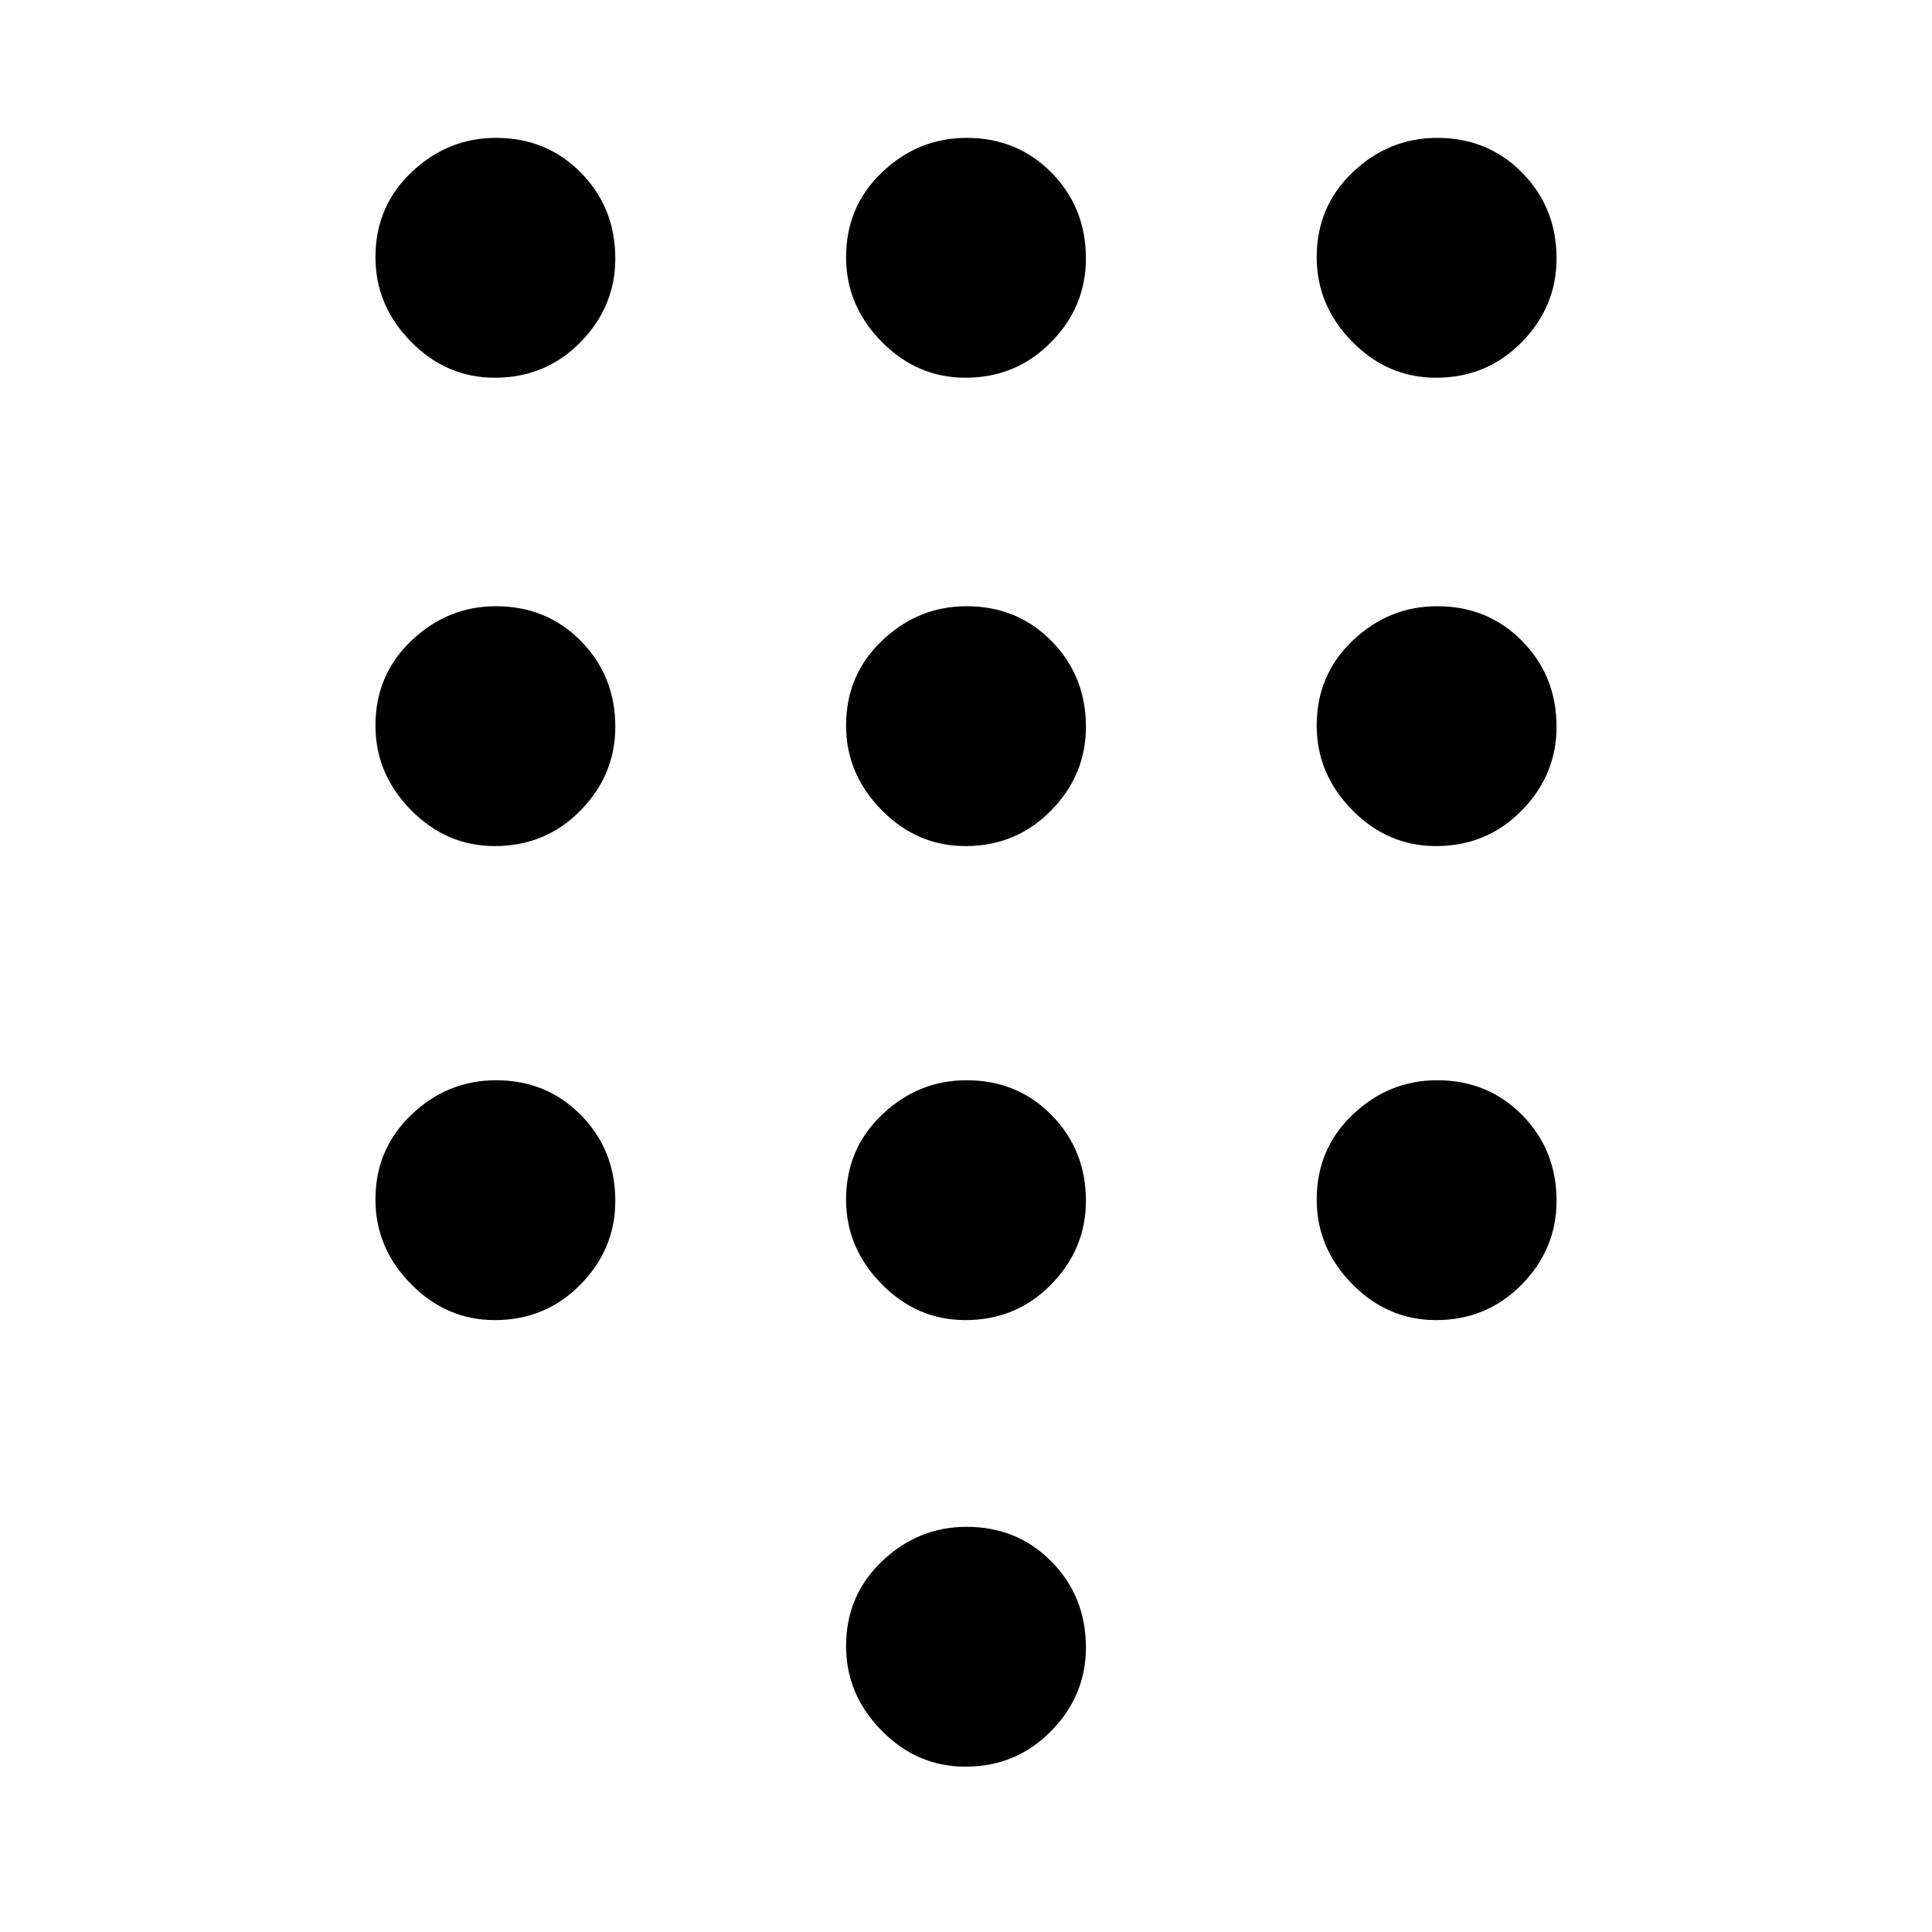 <svg xmlns="http://www.w3.org/2000/svg" height="40" viewBox="0 -960 960 960" width="40"><path d="M479.69-82.15q-24.02 0-41.65-17.94-17.63-17.93-17.63-41.96 0-25.21 17.94-42.24 17.93-17.04 41.96-17.04 25.2 0 42.24 17.34 17.04 17.35 17.04 42.55 0 24.03-17.35 41.66-17.34 17.63-42.55 17.63ZM245.85-772.31q-24.03 0-41.66-17.93-17.63-17.94-17.63-41.96 0-25.21 17.94-42.25 17.93-17.04 41.96-17.04 25.21 0 42.24 17.35 17.04 17.34 17.04 42.55 0 24.03-17.34 41.65-17.35 17.63-42.55 17.63Zm0 232.72q-24.03 0-41.66-17.93-17.63-17.94-17.63-41.97 0-25.2 17.94-42.24 17.93-17.04 41.96-17.04 25.21 0 42.24 17.35 17.04 17.34 17.04 42.55 0 24.02-17.34 41.65-17.35 17.63-42.55 17.63Zm0 235.54q-24.03 0-41.66-17.94-17.63-17.93-17.63-41.96 0-25.2 17.94-42.24 17.93-17.04 41.96-17.04 25.21 0 42.24 17.34 17.04 17.35 17.04 42.56 0 24.02-17.34 41.65-17.35 17.63-42.55 17.63Zm467.69-468.26q-24.03 0-41.66-17.93-17.62-17.94-17.62-41.96 0-25.21 17.93-42.25 17.94-17.04 41.96-17.04 25.21 0 42.25 17.35 17.04 17.34 17.04 42.55 0 24.03-17.35 41.65-17.34 17.63-42.55 17.63ZM479.69-304.05q-24.02 0-41.65-17.94-17.63-17.93-17.63-41.96 0-25.2 17.94-42.24 17.93-17.04 41.96-17.04 25.2 0 42.24 17.34 17.04 17.35 17.04 42.56 0 24.02-17.35 41.65-17.34 17.63-42.55 17.63Zm233.85 0q-24.03 0-41.66-17.94-17.62-17.93-17.62-41.96 0-25.2 17.93-42.24 17.94-17.04 41.96-17.04 25.21 0 42.25 17.34 17.04 17.35 17.04 42.56 0 24.02-17.35 41.65-17.34 17.63-42.55 17.63Zm0-235.54q-24.03 0-41.66-17.93-17.62-17.94-17.62-41.97 0-25.2 17.93-42.24 17.94-17.04 41.96-17.04 25.21 0 42.25 17.35 17.04 17.34 17.04 42.55 0 24.02-17.35 41.65-17.34 17.63-42.55 17.63Zm-233.85 0q-24.02 0-41.65-17.93-17.63-17.94-17.63-41.97 0-25.2 17.94-42.24 17.93-17.04 41.96-17.04 25.2 0 42.24 17.35 17.04 17.34 17.04 42.55 0 24.02-17.35 41.65-17.34 17.63-42.55 17.63Zm0-232.72q-24.02 0-41.65-17.93-17.63-17.94-17.63-41.96 0-25.21 17.94-42.25 17.93-17.04 41.96-17.04 25.2 0 42.24 17.35 17.04 17.34 17.04 42.55 0 24.03-17.35 41.65-17.34 17.63-42.55 17.63Z"/></svg>